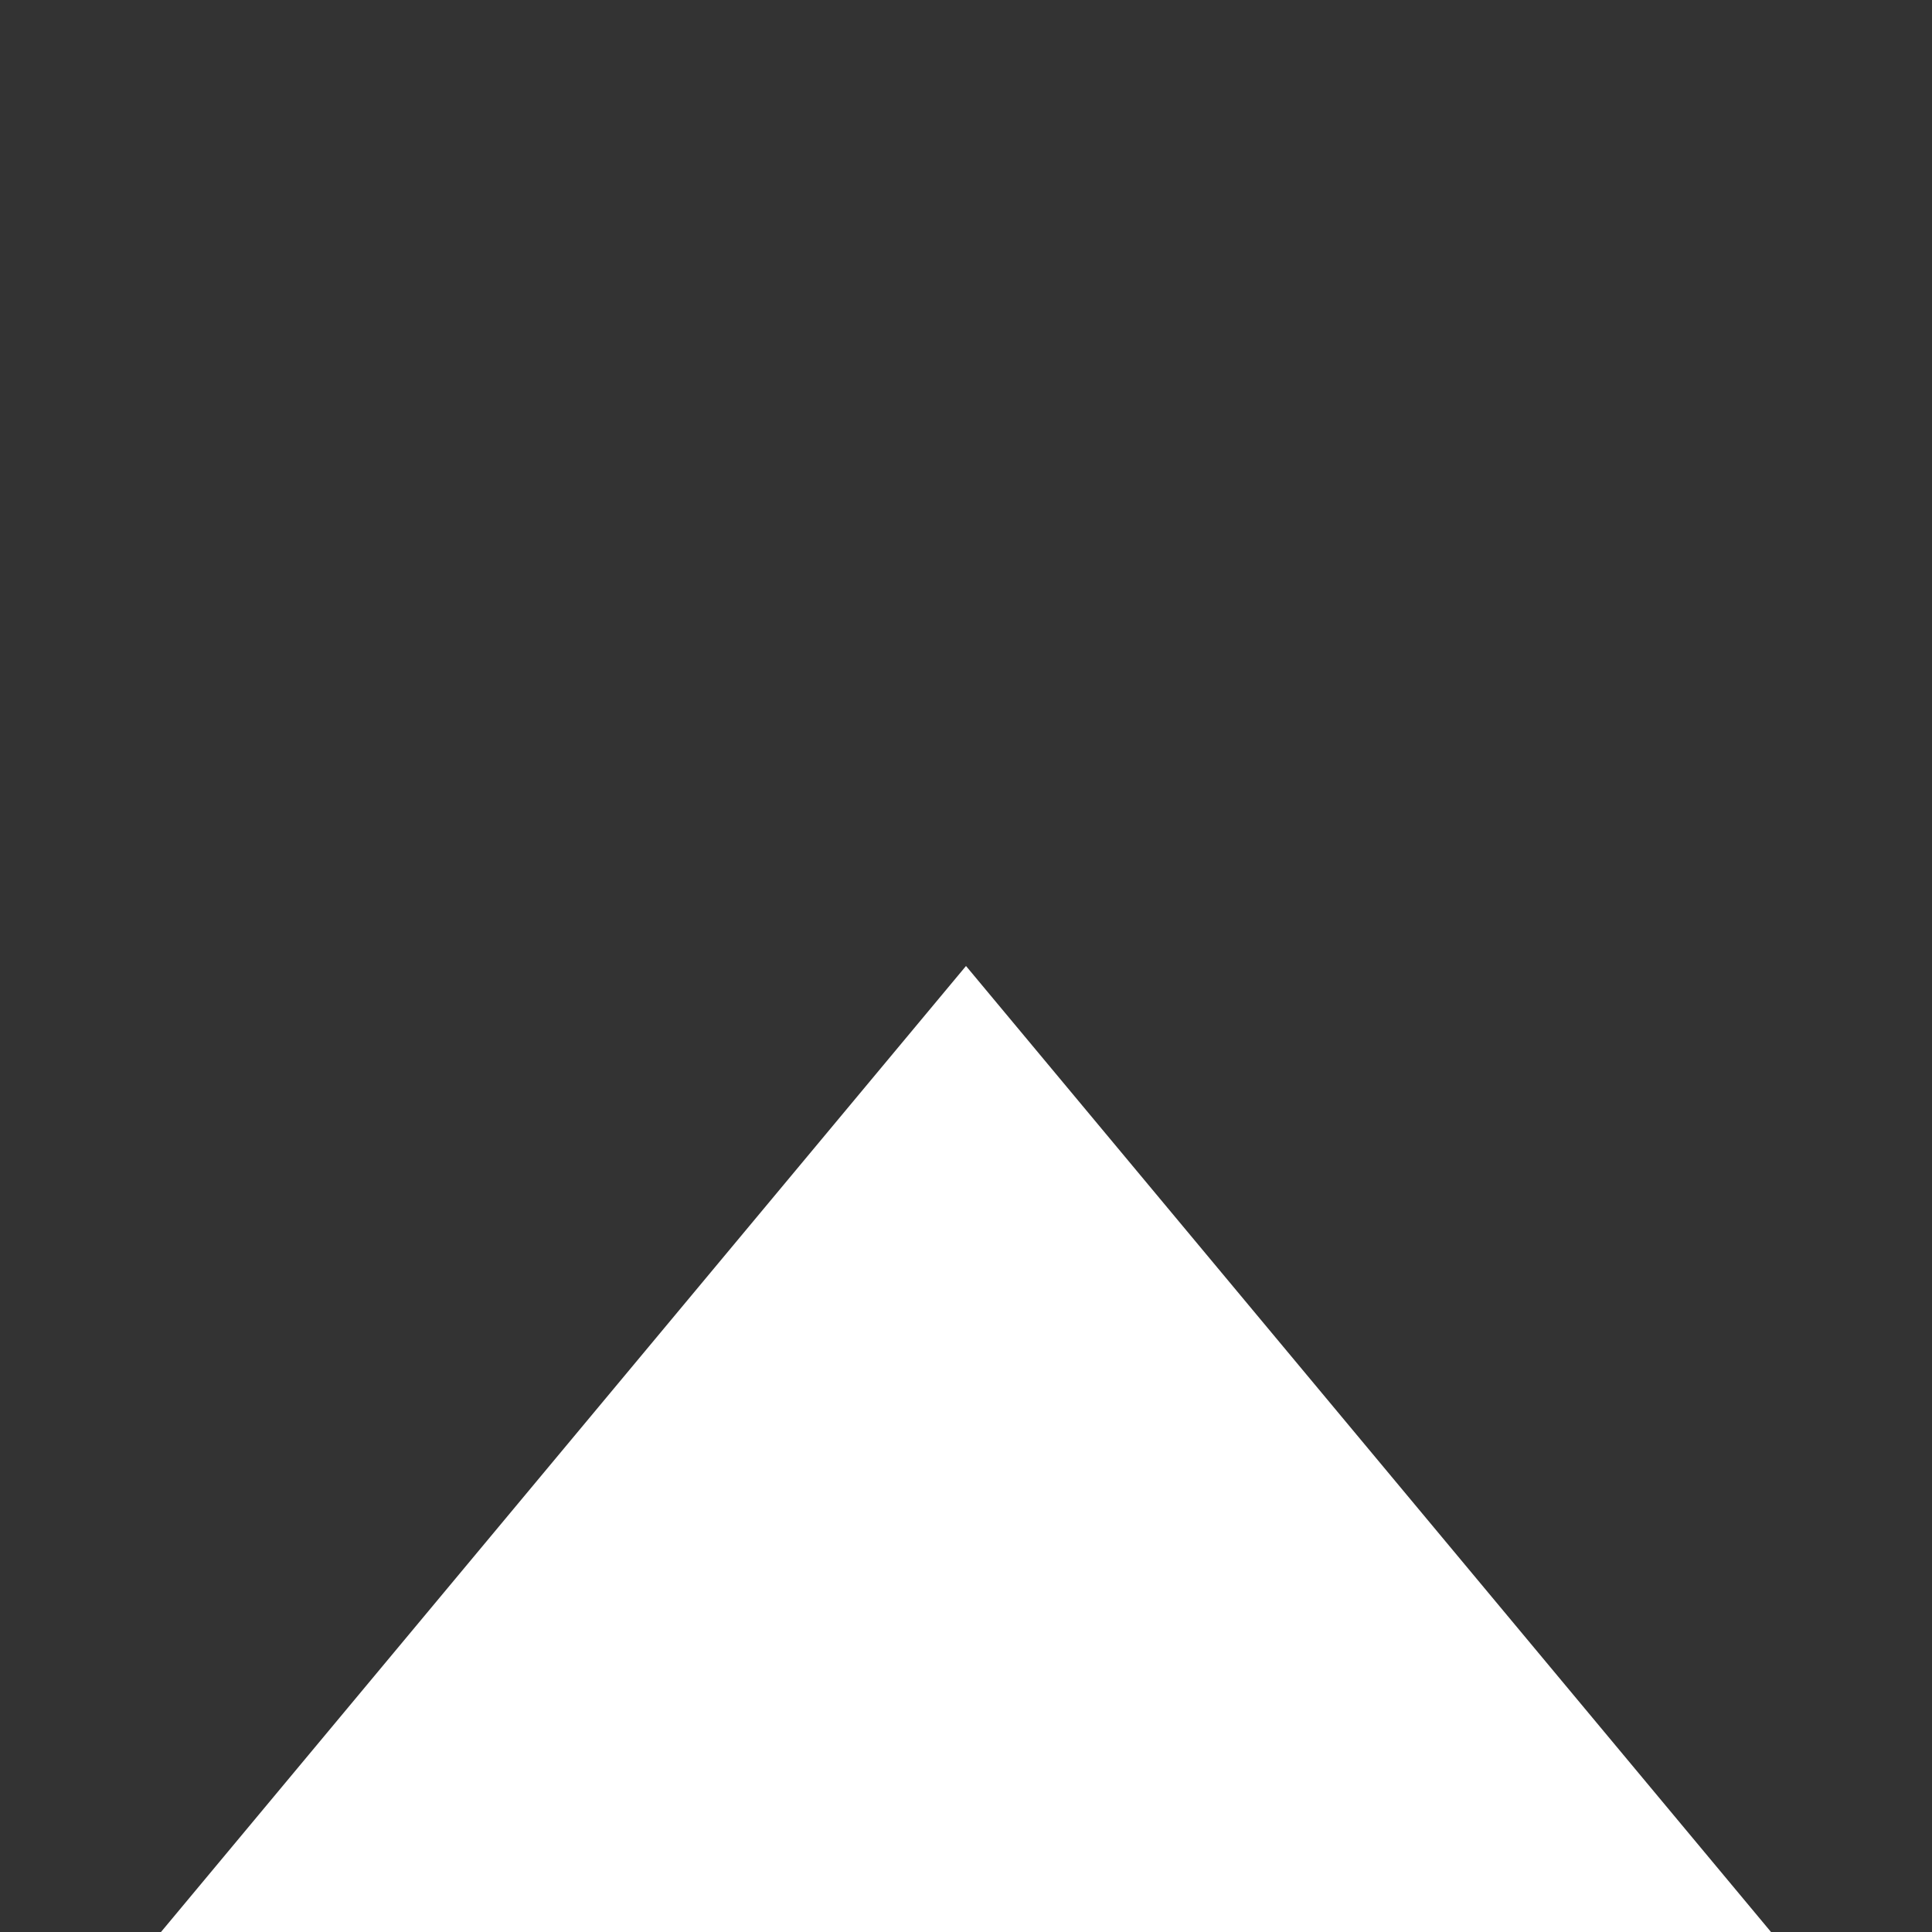 <svg xmlns="http://www.w3.org/2000/svg" width="48" height="48" viewBox="0 0 48 48"><rect x="0" y="0" width="48" height="48" fill="#333333" stroke="none"/><g><path d="M22,24L12,12L2,24H22z" transform="scale(2)" style="fill:#fff"/></g></svg>